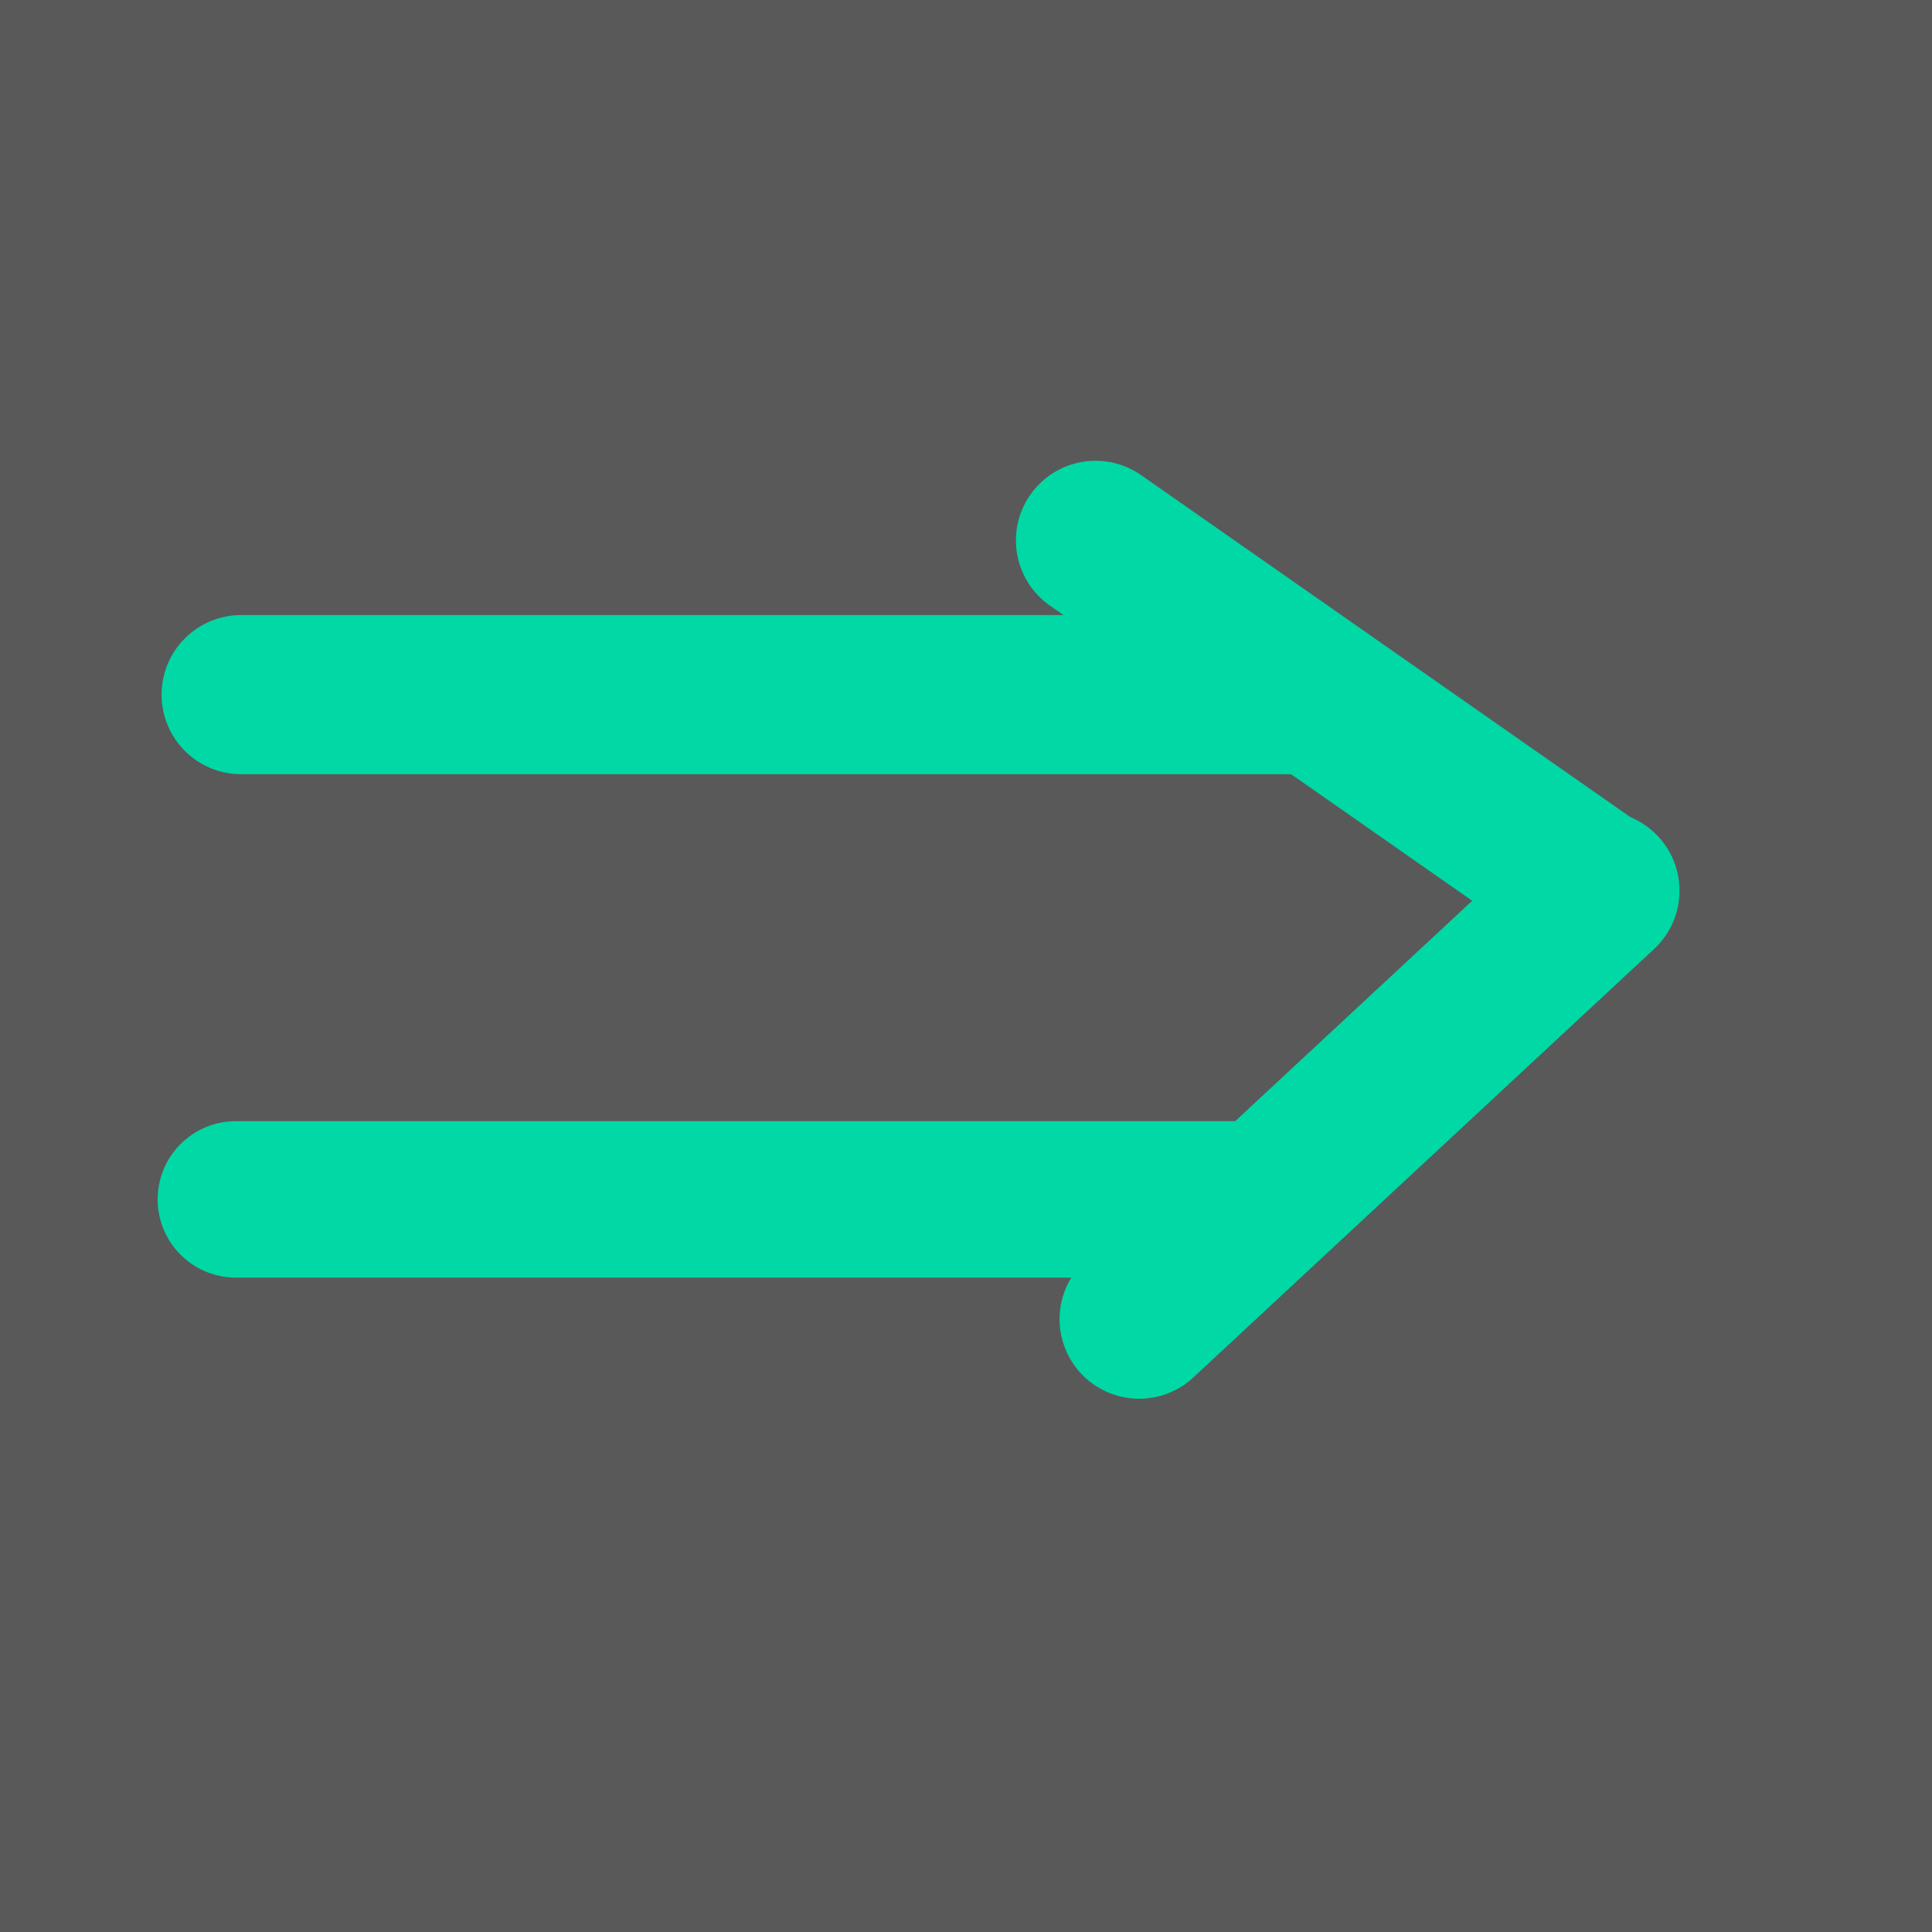 <?xml version="1.0" encoding="UTF-8" standalone="no"?>
<!-- Created with Inkscape (http://www.inkscape.org/) -->

<svg
   width="40"
   height="40"
   viewBox="0 0 10.583 10.583"
   version="1.1"
   id="svg5"
   inkscape:export-filename="/home/shake/QtProjects/XYZ_Calc/convert.ico"
   inkscape:export-xdpi="96"
   inkscape:export-ydpi="96"
   inkscape:version="1.1 (c4e8f9ed74, 2021-05-24)"
   sodipodi:docname="convert.svg"
   xmlns:inkscape="http://www.inkscape.org/namespaces/inkscape"
   xmlns:sodipodi="http://sodipodi.sourceforge.net/DTD/sodipodi-0.dtd"
   xmlns="http://www.w3.org/2000/svg"
   xmlns:svg="http://www.w3.org/2000/svg">
  <sodipodi:namedview
     id="namedview7"
     pagecolor="#ffffff"
     bordercolor="#666666"
     borderopacity="1.0"
     inkscape:pageshadow="2"
     inkscape:pageopacity="0.0"
     inkscape:pagecheckerboard="0"
     inkscape:document-units="px"
     showgrid="false"
     inkscape:zoom="11.335806"
     inkscape:cx="11.247546"
     inkscape:cy="19.275207"
     inkscape:window-width="1280"
     inkscape:window-height="754"
     inkscape:window-x="0"
     inkscape:window-y="0"
     inkscape:window-maximized="1"
     inkscape:current-layer="layer1"
     width="40px" />
  <defs
     id="defs2" />
  <g
     inkscape:label="Layer 1"
     inkscape:groupmode="layer"
     id="layer1">
    <rect
       style="opacity:1;fill:#4d4d4d;fill-opacity:0.927;stroke:#ff0000;stroke-width:0;stroke-linecap:round;stroke-linejoin:round;stroke-miterlimit:4;stroke-dasharray:none;stroke-opacity:1;paint-order:markers fill stroke"
       id="rect6402"
       width="11.88"
       height="11.229"
       x="-0.652"
       y="-0.284"
       inkscape:export-filename="/home/shake/QtProjects/XYZ_Calc/convert.ico"
       inkscape:export-xdpi="96"
       inkscape:export-ydpi="96" />
    <path
       style="fill:#0000ff;stroke:#00d8a5;stroke-width:0.872;stroke-linecap:round;stroke-linejoin:round;stroke-miterlimit:4;stroke-dasharray:none;stroke-opacity:1"
       d="M 1.321,3.805 H 7.161"
       id="path14228"
       inkscape:export-filename="/home/shake/QtProjects/XYZ_Calc/convert.ico"
       inkscape:export-xdpi="96"
       inkscape:export-ydpi="96" />
    <path
       style="fill:#0000ff;stroke:#00d8a5;stroke-width:0.857;stroke-linecap:round;stroke-linejoin:round;stroke-miterlimit:4;stroke-dasharray:none;stroke-opacity:1"
       d="M 1.292,6.57 H 6.937"
       id="path14228-3"
       inkscape:export-filename="/home/shake/QtProjects/XYZ_Calc/convert.ico"
       inkscape:export-xdpi="96"
       inkscape:export-ydpi="96" />
    <path
       style="fill:none;stroke:#00d8a5;stroke-width:0.872;stroke-linecap:round;stroke-linejoin:round;stroke-miterlimit:4;stroke-dasharray:none;stroke-opacity:1"
       d="M 6.001,2.96 8.755,4.885"
       id="path18066"
       inkscape:export-filename="/home/shake/QtProjects/XYZ_Calc/convert.ico"
       inkscape:export-xdpi="96"
       inkscape:export-ydpi="96" />
    <path
       style="fill:none;stroke:#00d8a5;stroke-width:0.872;stroke-linecap:round;stroke-linejoin:round;stroke-miterlimit:4;stroke-dasharray:none;stroke-opacity:1"
       d="M 8.764,4.879 6.24,7.226"
       id="path18066-6"
       inkscape:export-filename="/home/shake/QtProjects/XYZ_Calc/convert.ico"
       inkscape:export-xdpi="96"
       inkscape:export-ydpi="96" />
  </g>
</svg>

